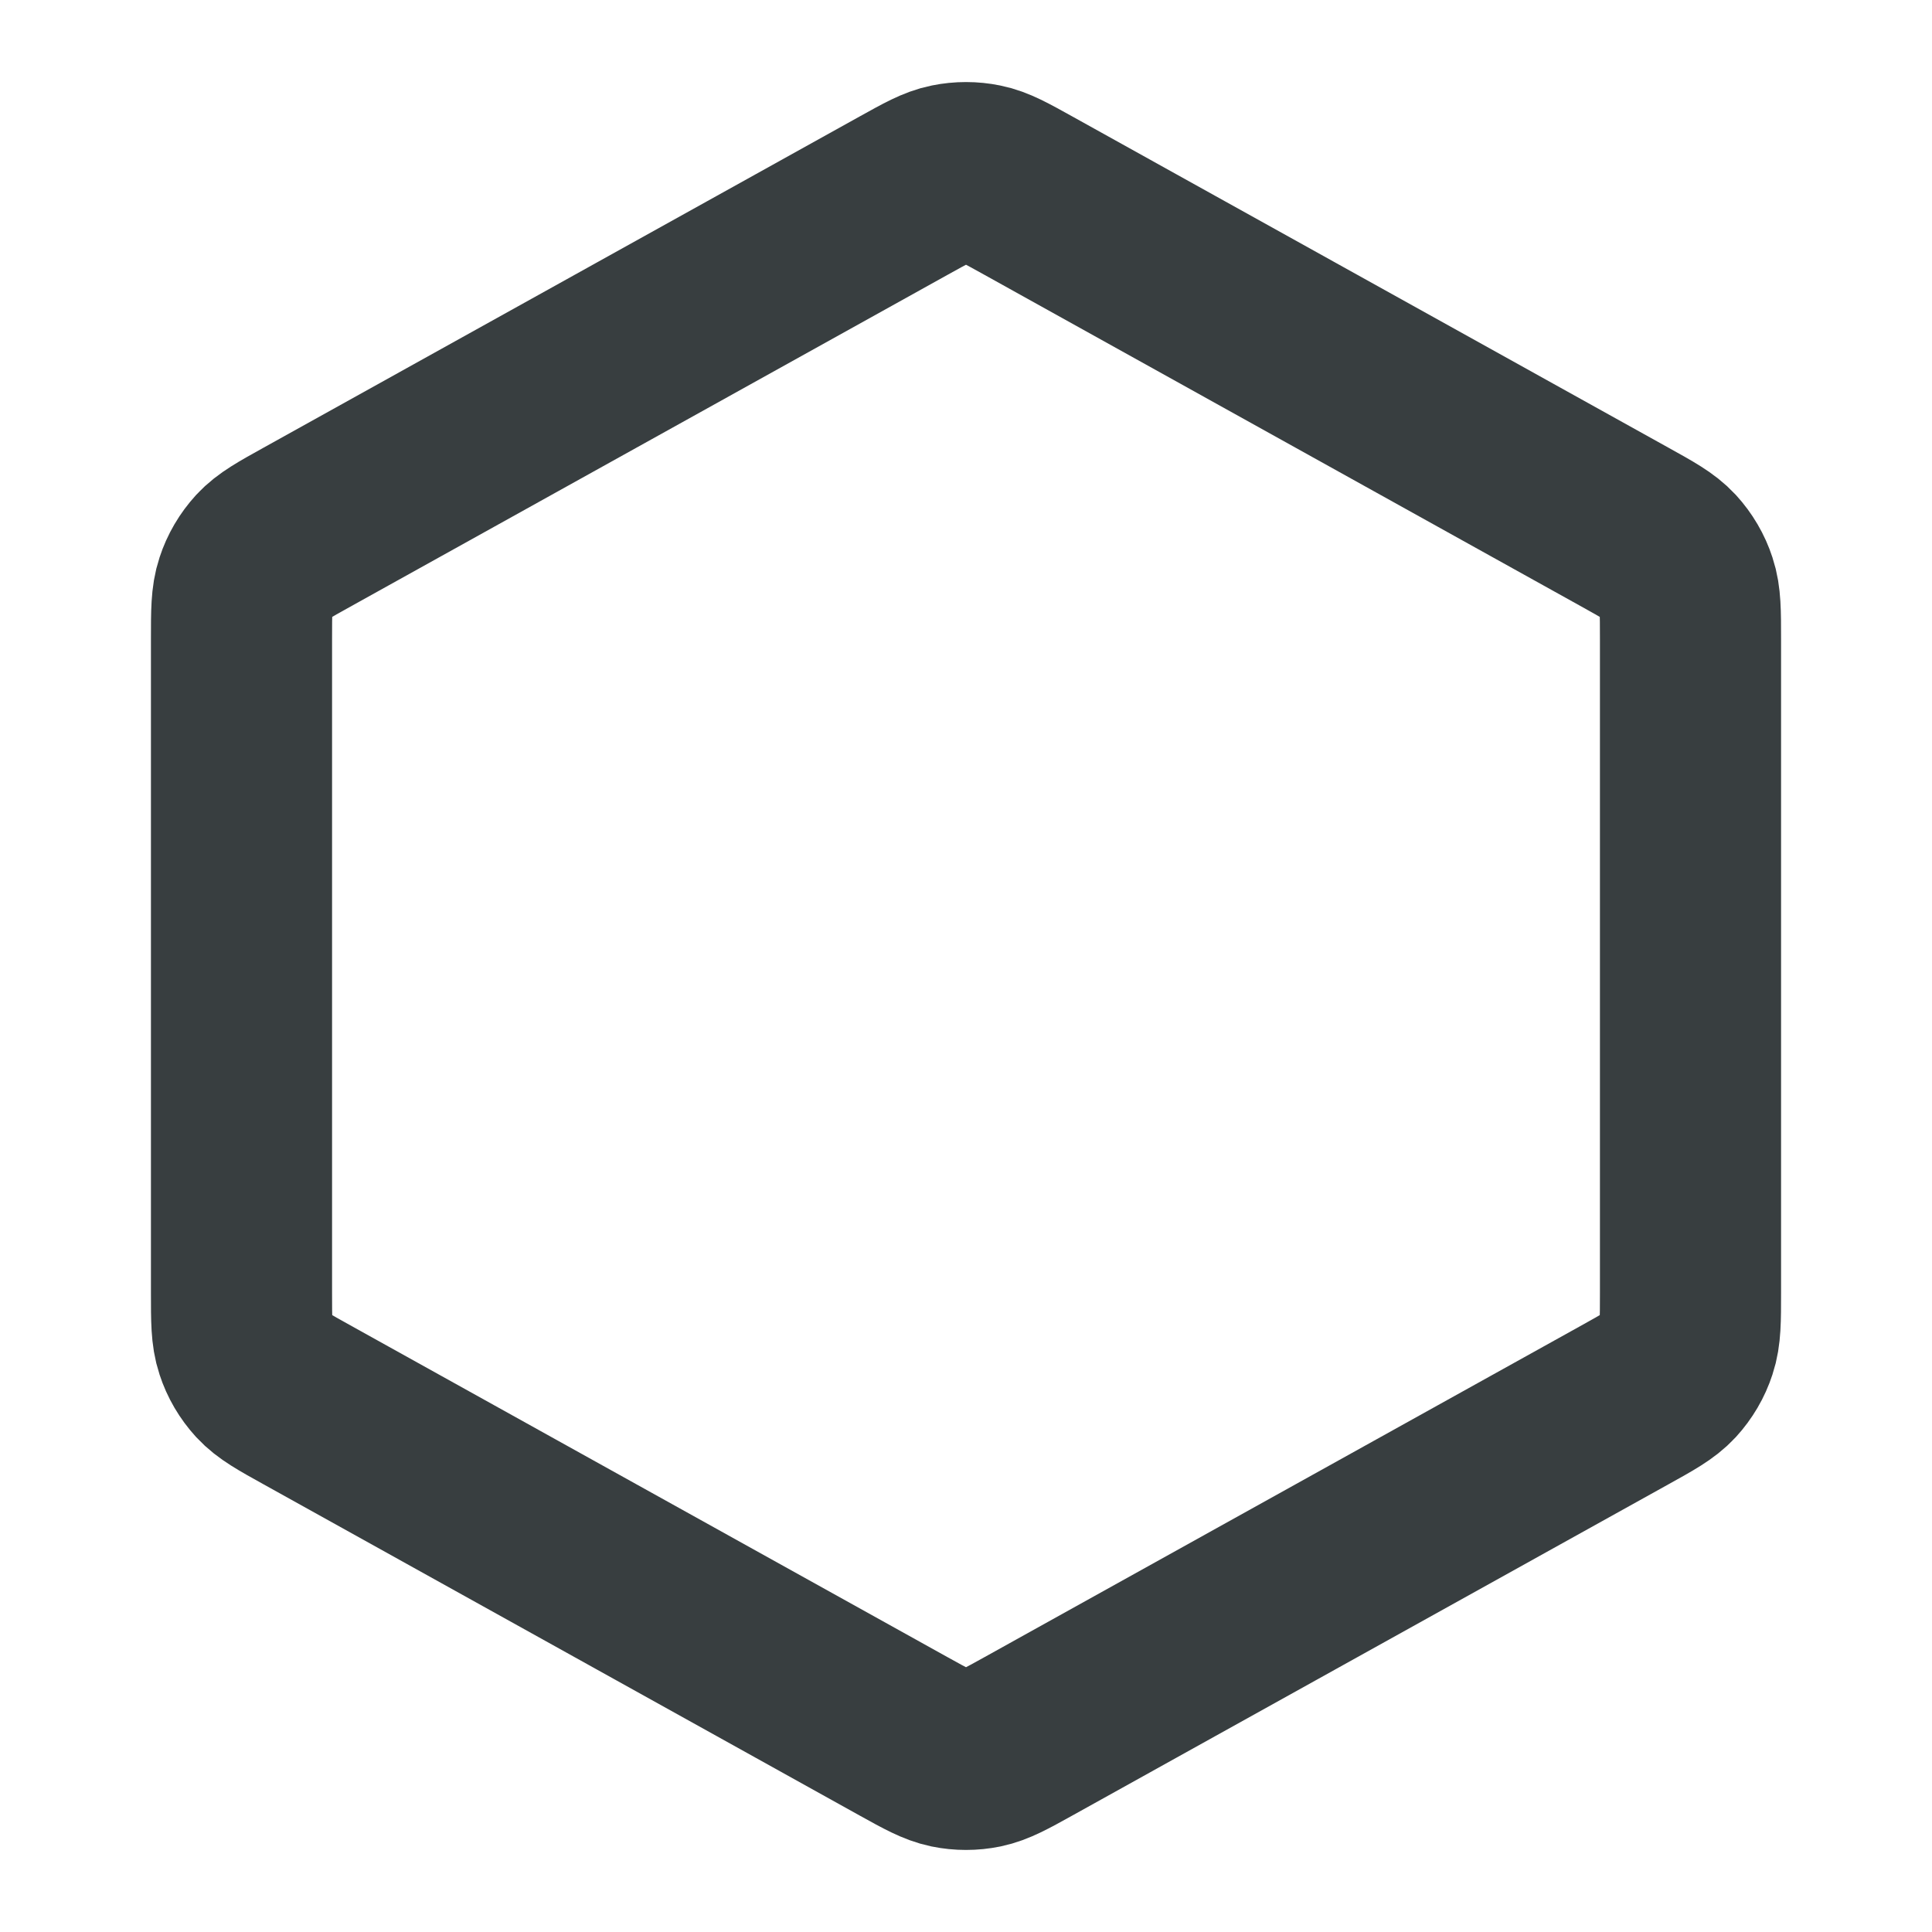 <svg width="16" height="16" viewBox="0 0 16 16" fill="none" xmlns="http://www.w3.org/2000/svg">
<path d="M7.482 1.621C7.671 1.516 7.766 1.463 7.866 1.443C7.954 1.425 8.046 1.425 8.134 1.443C8.234 1.463 8.329 1.516 8.518 1.621L13.451 4.362C13.651 4.473 13.751 4.528 13.824 4.607C13.888 4.677 13.937 4.76 13.966 4.85C14 4.952 14 5.066 14 5.294V10.706C14 10.934 14 11.048 13.966 11.15C13.937 11.24 13.888 11.323 13.824 11.393C13.751 11.472 13.651 11.527 13.451 11.638L8.518 14.379C8.329 14.484 8.234 14.536 8.134 14.557C8.046 14.575 7.954 14.575 7.866 14.557C7.766 14.536 7.671 14.484 7.482 14.379L2.549 11.638C2.349 11.527 2.249 11.472 2.176 11.393C2.112 11.323 2.063 11.24 2.034 11.15C2 11.048 2 10.934 2 10.706V5.294C2 5.066 2 4.952 2.034 4.85C2.063 4.76 2.112 4.677 2.176 4.607C2.249 4.528 2.349 4.473 2.549 4.362L7.482 1.621Z" stroke="#383E40" stroke-width="1.5" stroke-linecap="round" stroke-linejoin="round"/>
</svg>
